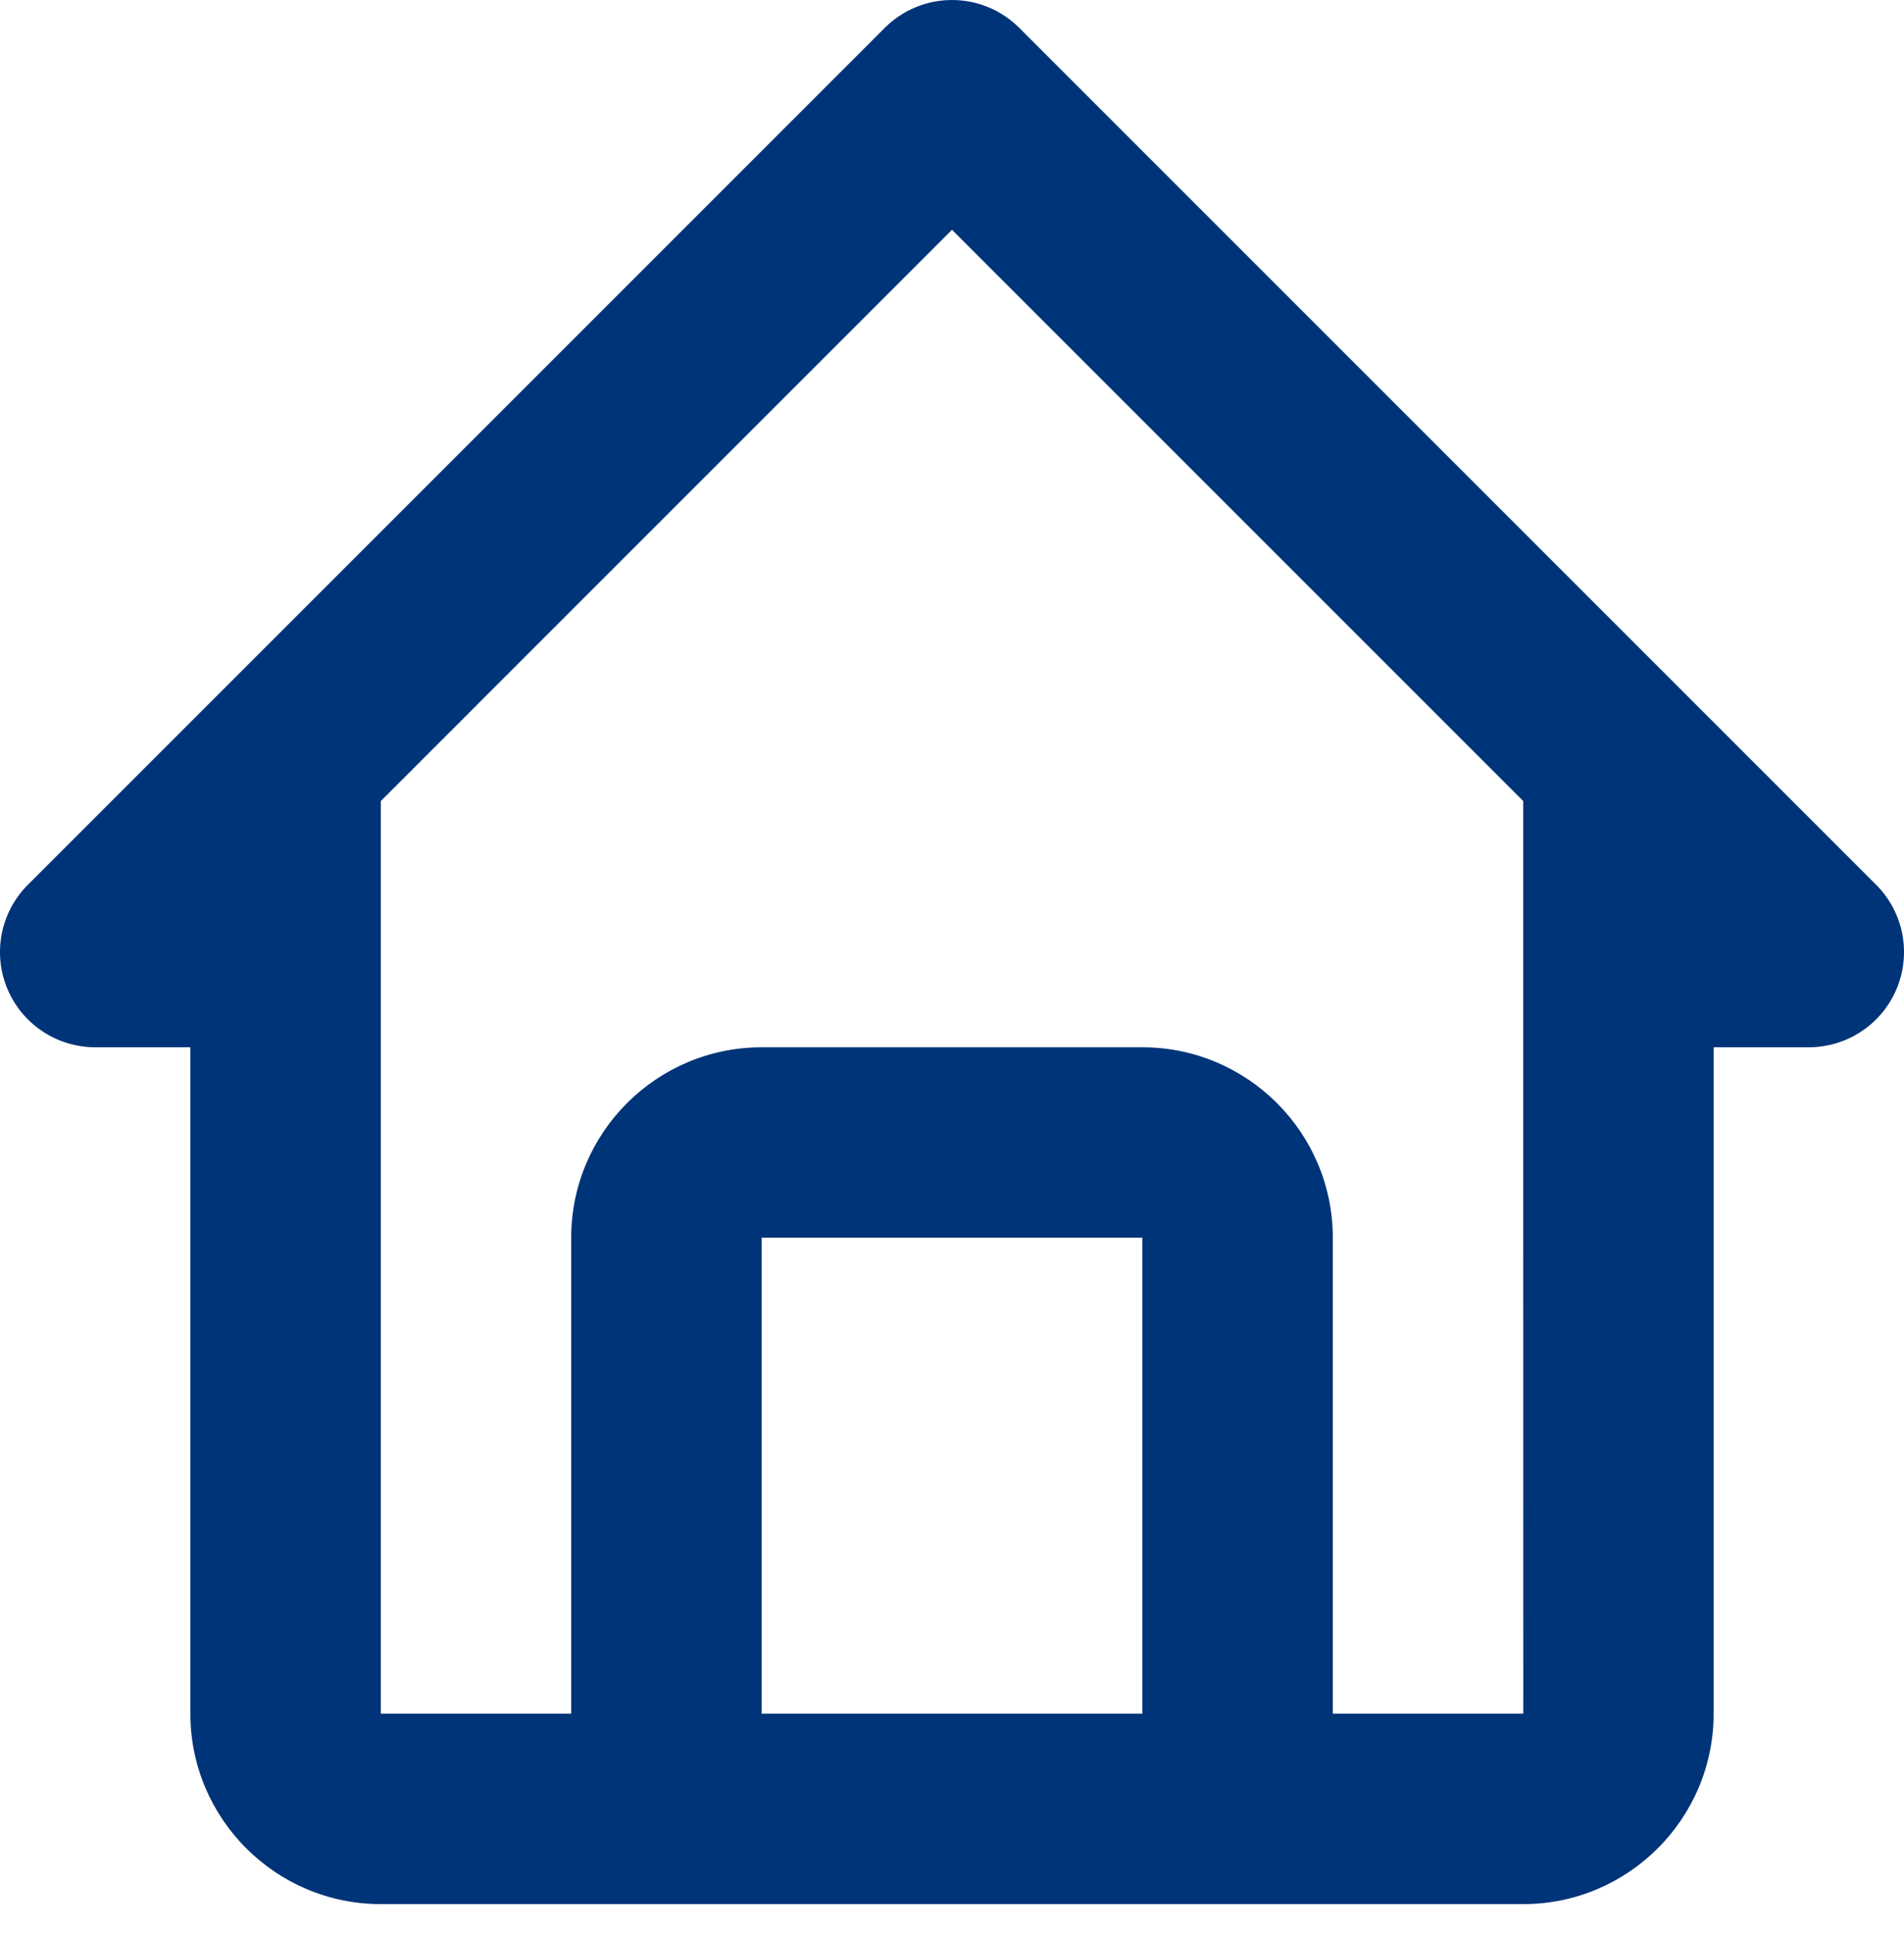 <svg width="65" height="66" viewBox="0 0 65 66" fill="none" xmlns="http://www.w3.org/2000/svg">
<path d="M3.249 35.752H6.499V58.502C6.499 62.087 9.415 65.002 13 65.002H52.001C55.585 65.002 58.501 62.087 58.501 58.502V35.752H61.751C62.393 35.751 63.022 35.561 63.556 35.203C64.09 34.846 64.507 34.339 64.753 33.745C64.999 33.151 65.063 32.498 64.938 31.867C64.812 31.237 64.503 30.658 64.049 30.204L34.798 0.953C34.496 0.651 34.138 0.411 33.744 0.248C33.349 0.084 32.927 0 32.5 0C32.073 0 31.651 0.084 31.256 0.248C30.862 0.411 30.504 0.651 30.202 0.953L0.952 30.204C0.497 30.658 0.188 31.237 0.062 31.867C-0.063 32.498 0.001 33.151 0.247 33.745C0.493 34.339 0.91 34.846 1.444 35.203C1.978 35.561 2.607 35.751 3.249 35.752ZM26 58.502V42.252H39V58.502H26ZM32.5 7.846L52.001 27.347V42.252L52.004 58.502H45.5V42.252C45.5 38.667 42.585 35.752 39 35.752H26C22.415 35.752 19.5 38.667 19.5 42.252V58.502H13V27.347L32.5 7.846Z" fill="#003478"/>
</svg>
